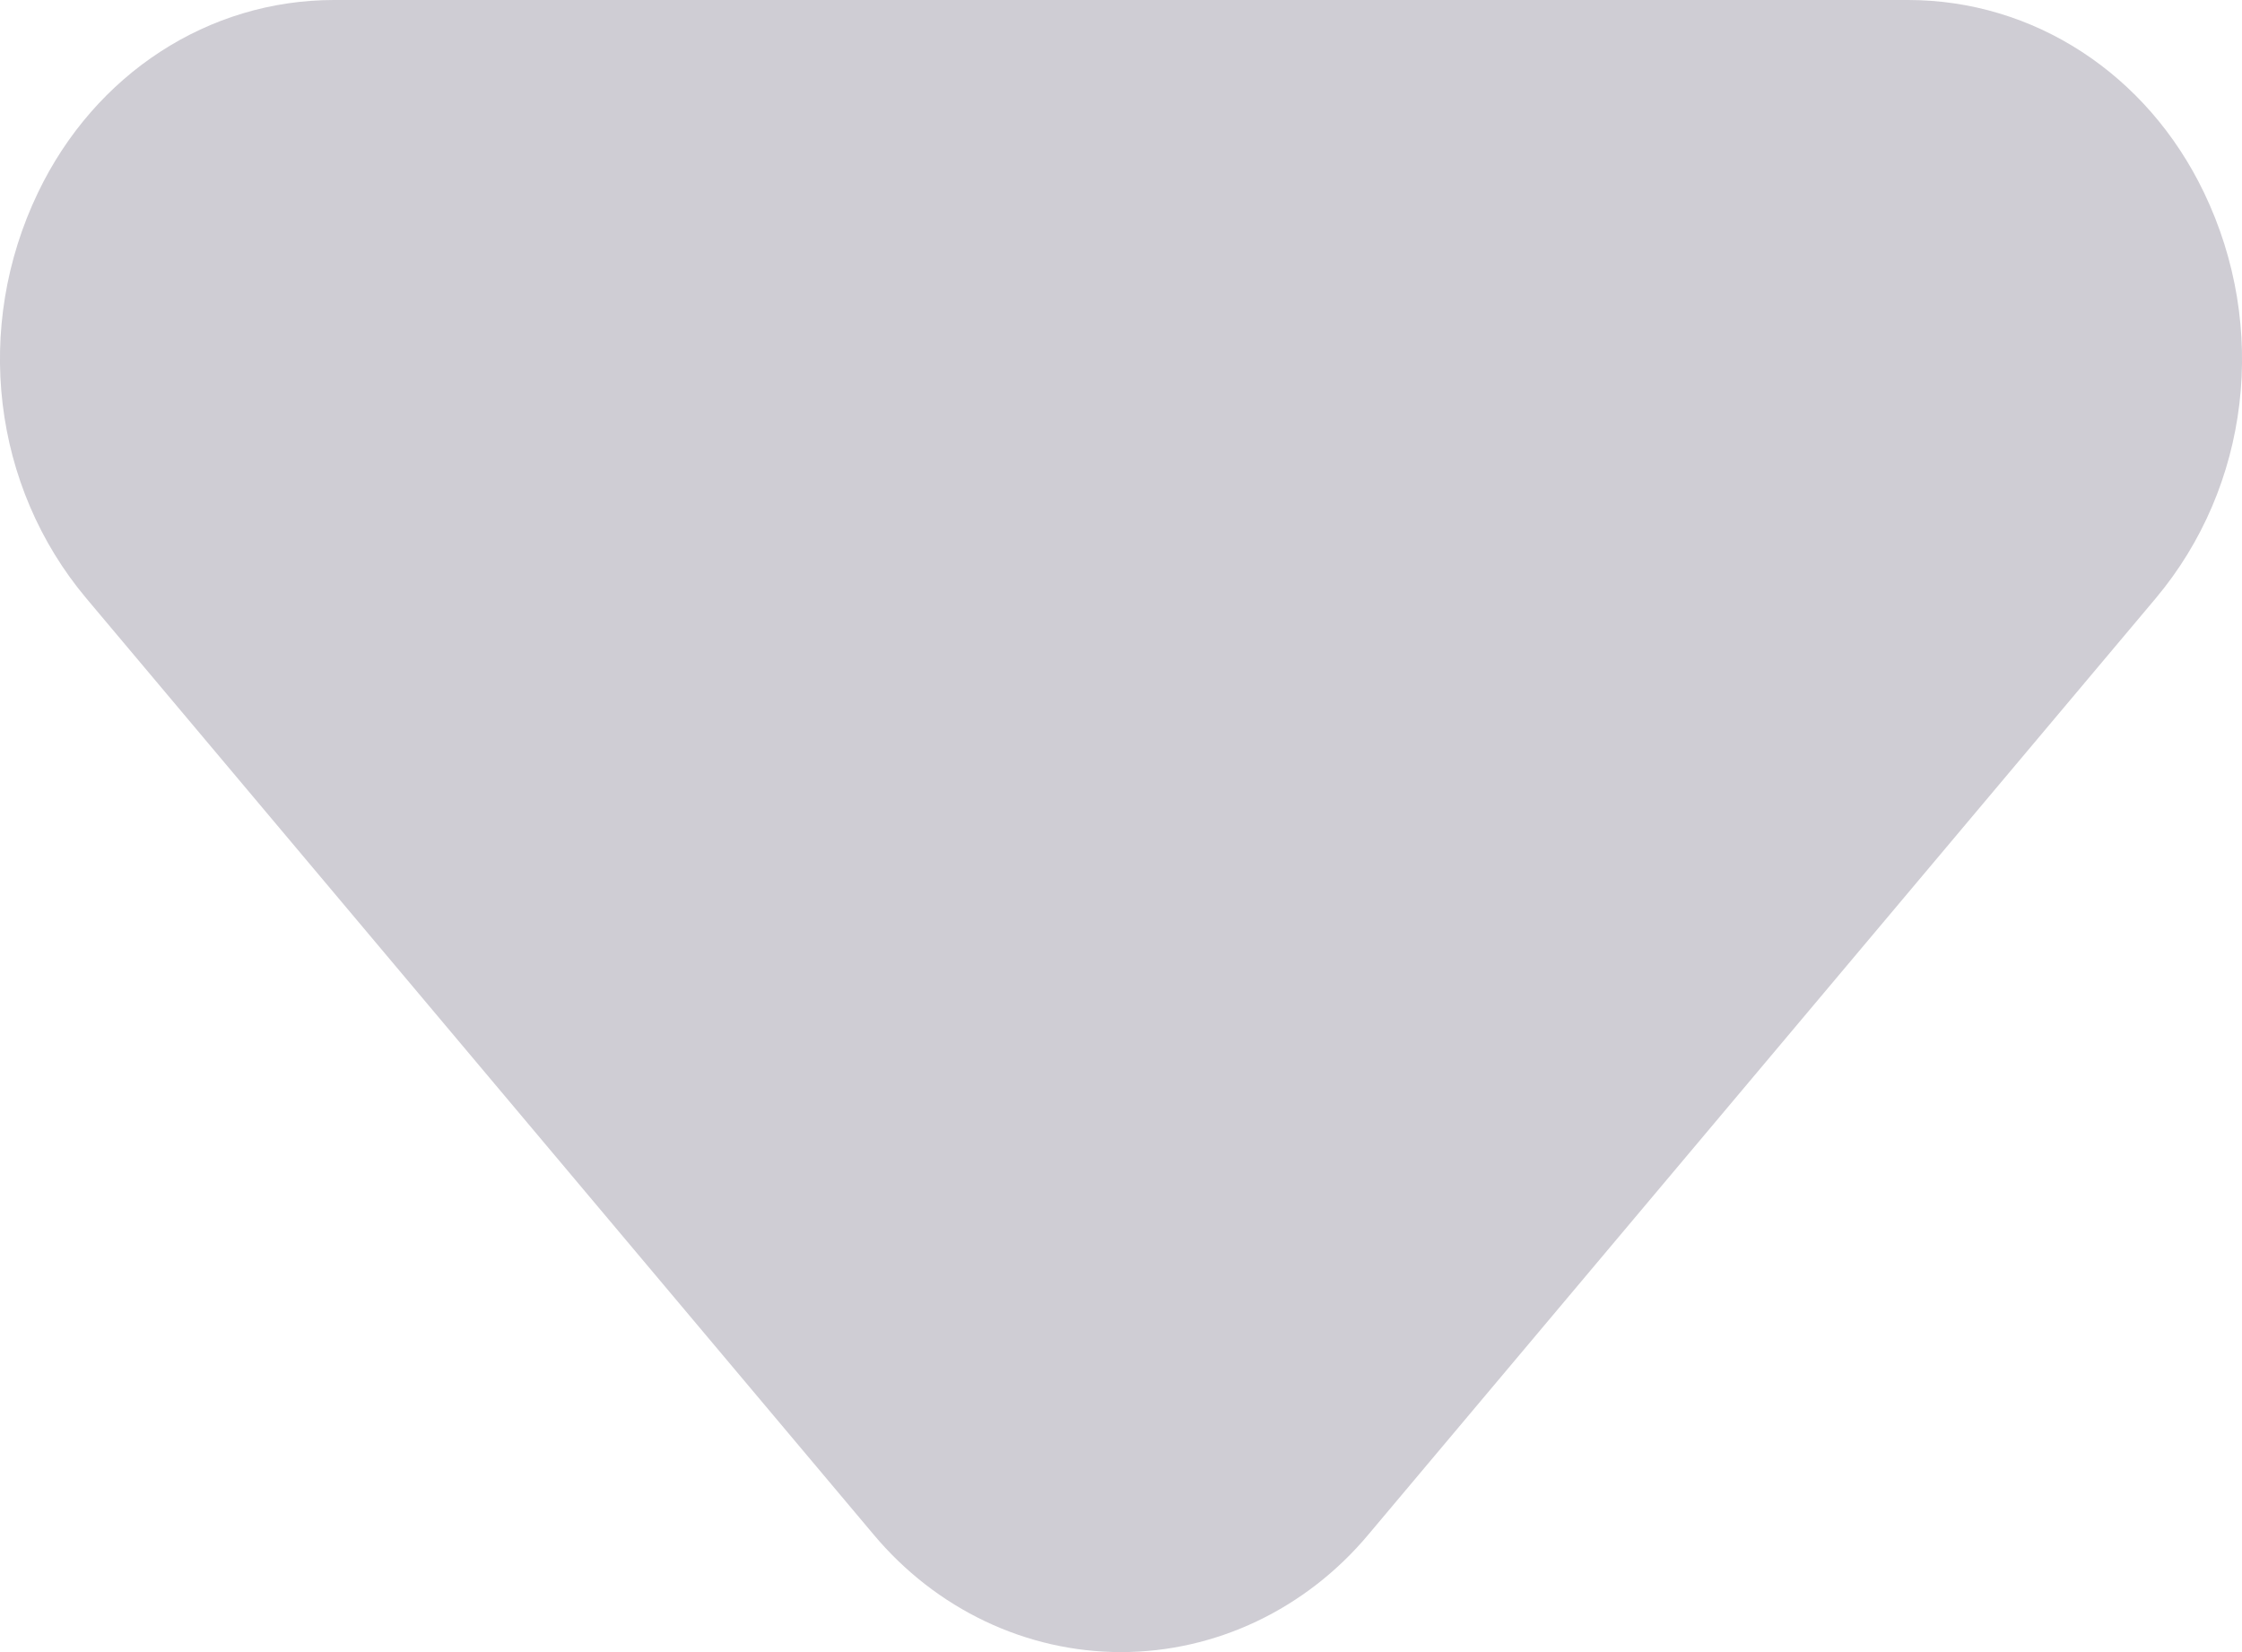 <svg xmlns:xlink="http://www.w3.org/1999/xlink" width="19" height="14" viewBox="0 0 19 14" fill="none" xmlns="http://www.w3.org/2000/svg"><path fill-rule="evenodd" clip-rule="evenodd" d="M9.5 14C8.699 14 7.933 13.638 7.401 13.001L0.732 5.071C-0.066 4.121 -0.226 2.772 0.322 1.632C0.805 0.625 1.766 0 2.831 0H16.169C17.234 0 18.195 0.625 18.678 1.632C19.226 2.772 19.066 4.121 18.269 5.07L11.599 13.001C11.067 13.638 10.301 14 9.5 14Z" fill="#CFCDD4"></path></svg>